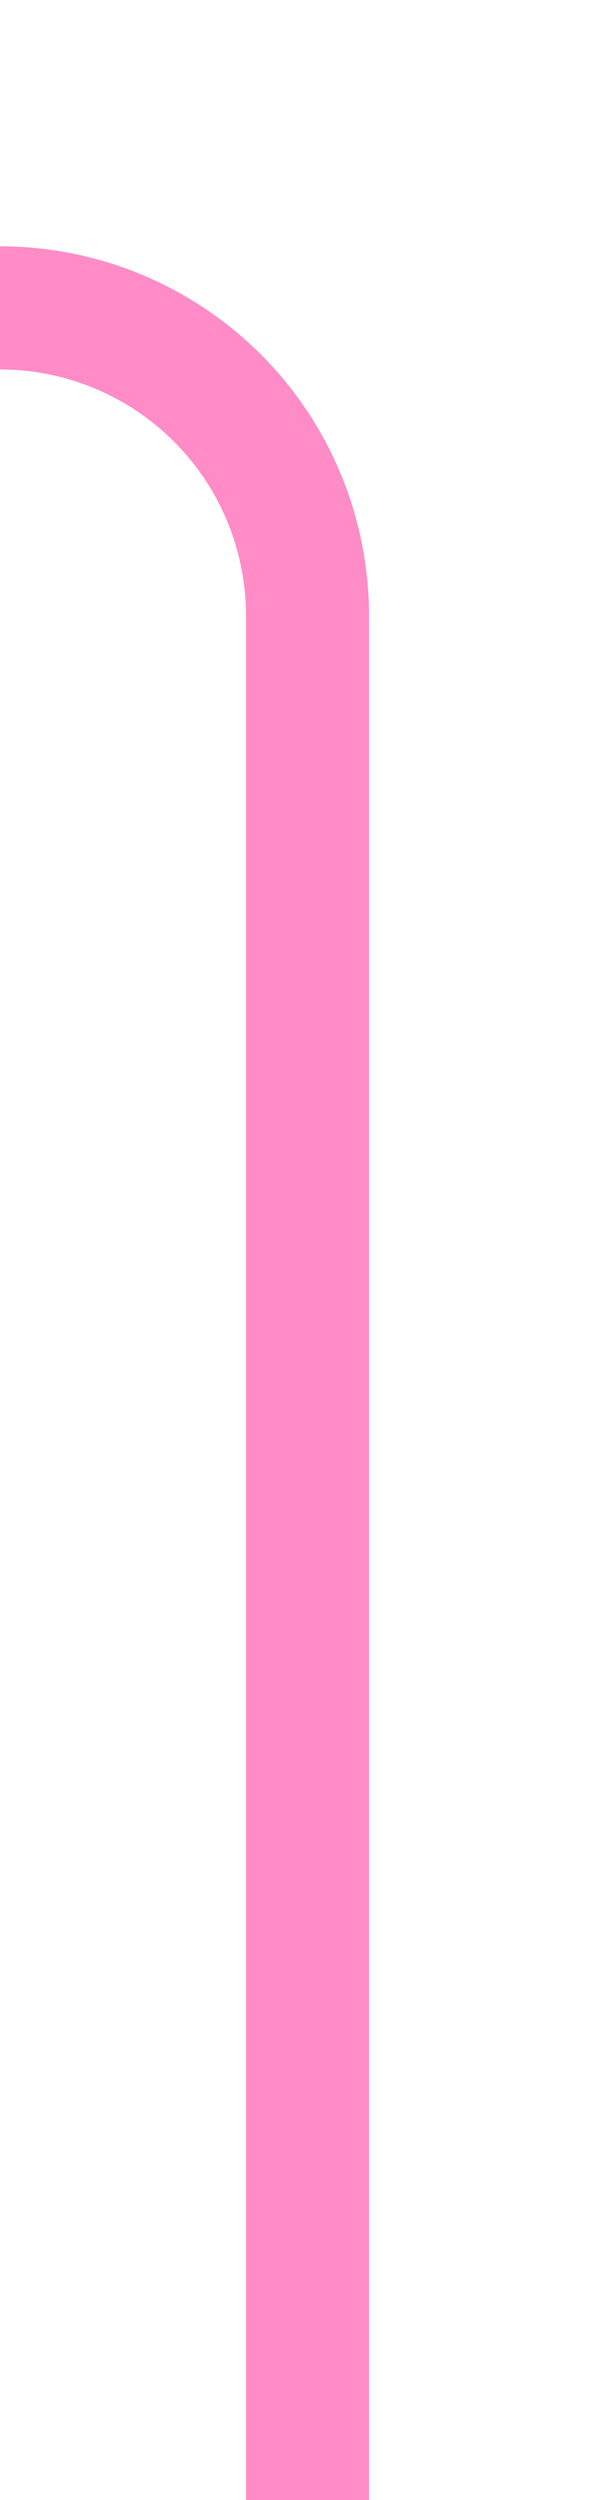 ﻿<?xml version="1.0" encoding="utf-8"?>
<svg version="1.1" xmlns:xlink="http://www.w3.org/1999/xlink" width="10px" height="40.6px" preserveAspectRatio="xMidYMin meet" viewBox="2658 1265.4  8 40.6" xmlns="http://www.w3.org/2000/svg">
  <path d="M 1432 1111  L 1445 1111  A 5 5 0 0 1 1450 1116 L 1450 1265.4  A 5 5 0 0 0 1455 1270.4 L 1928 1270.4  A 3 3 0 0 1 1931 1267.4 A 3 3 0 0 1 1934 1270.4 L 2657 1270.4  A 5 5 0 0 1 2662 1275.4 L 2662 1306  " stroke-width="2" stroke="#ff3399" fill="none" stroke-opacity="0.561" />
</svg>